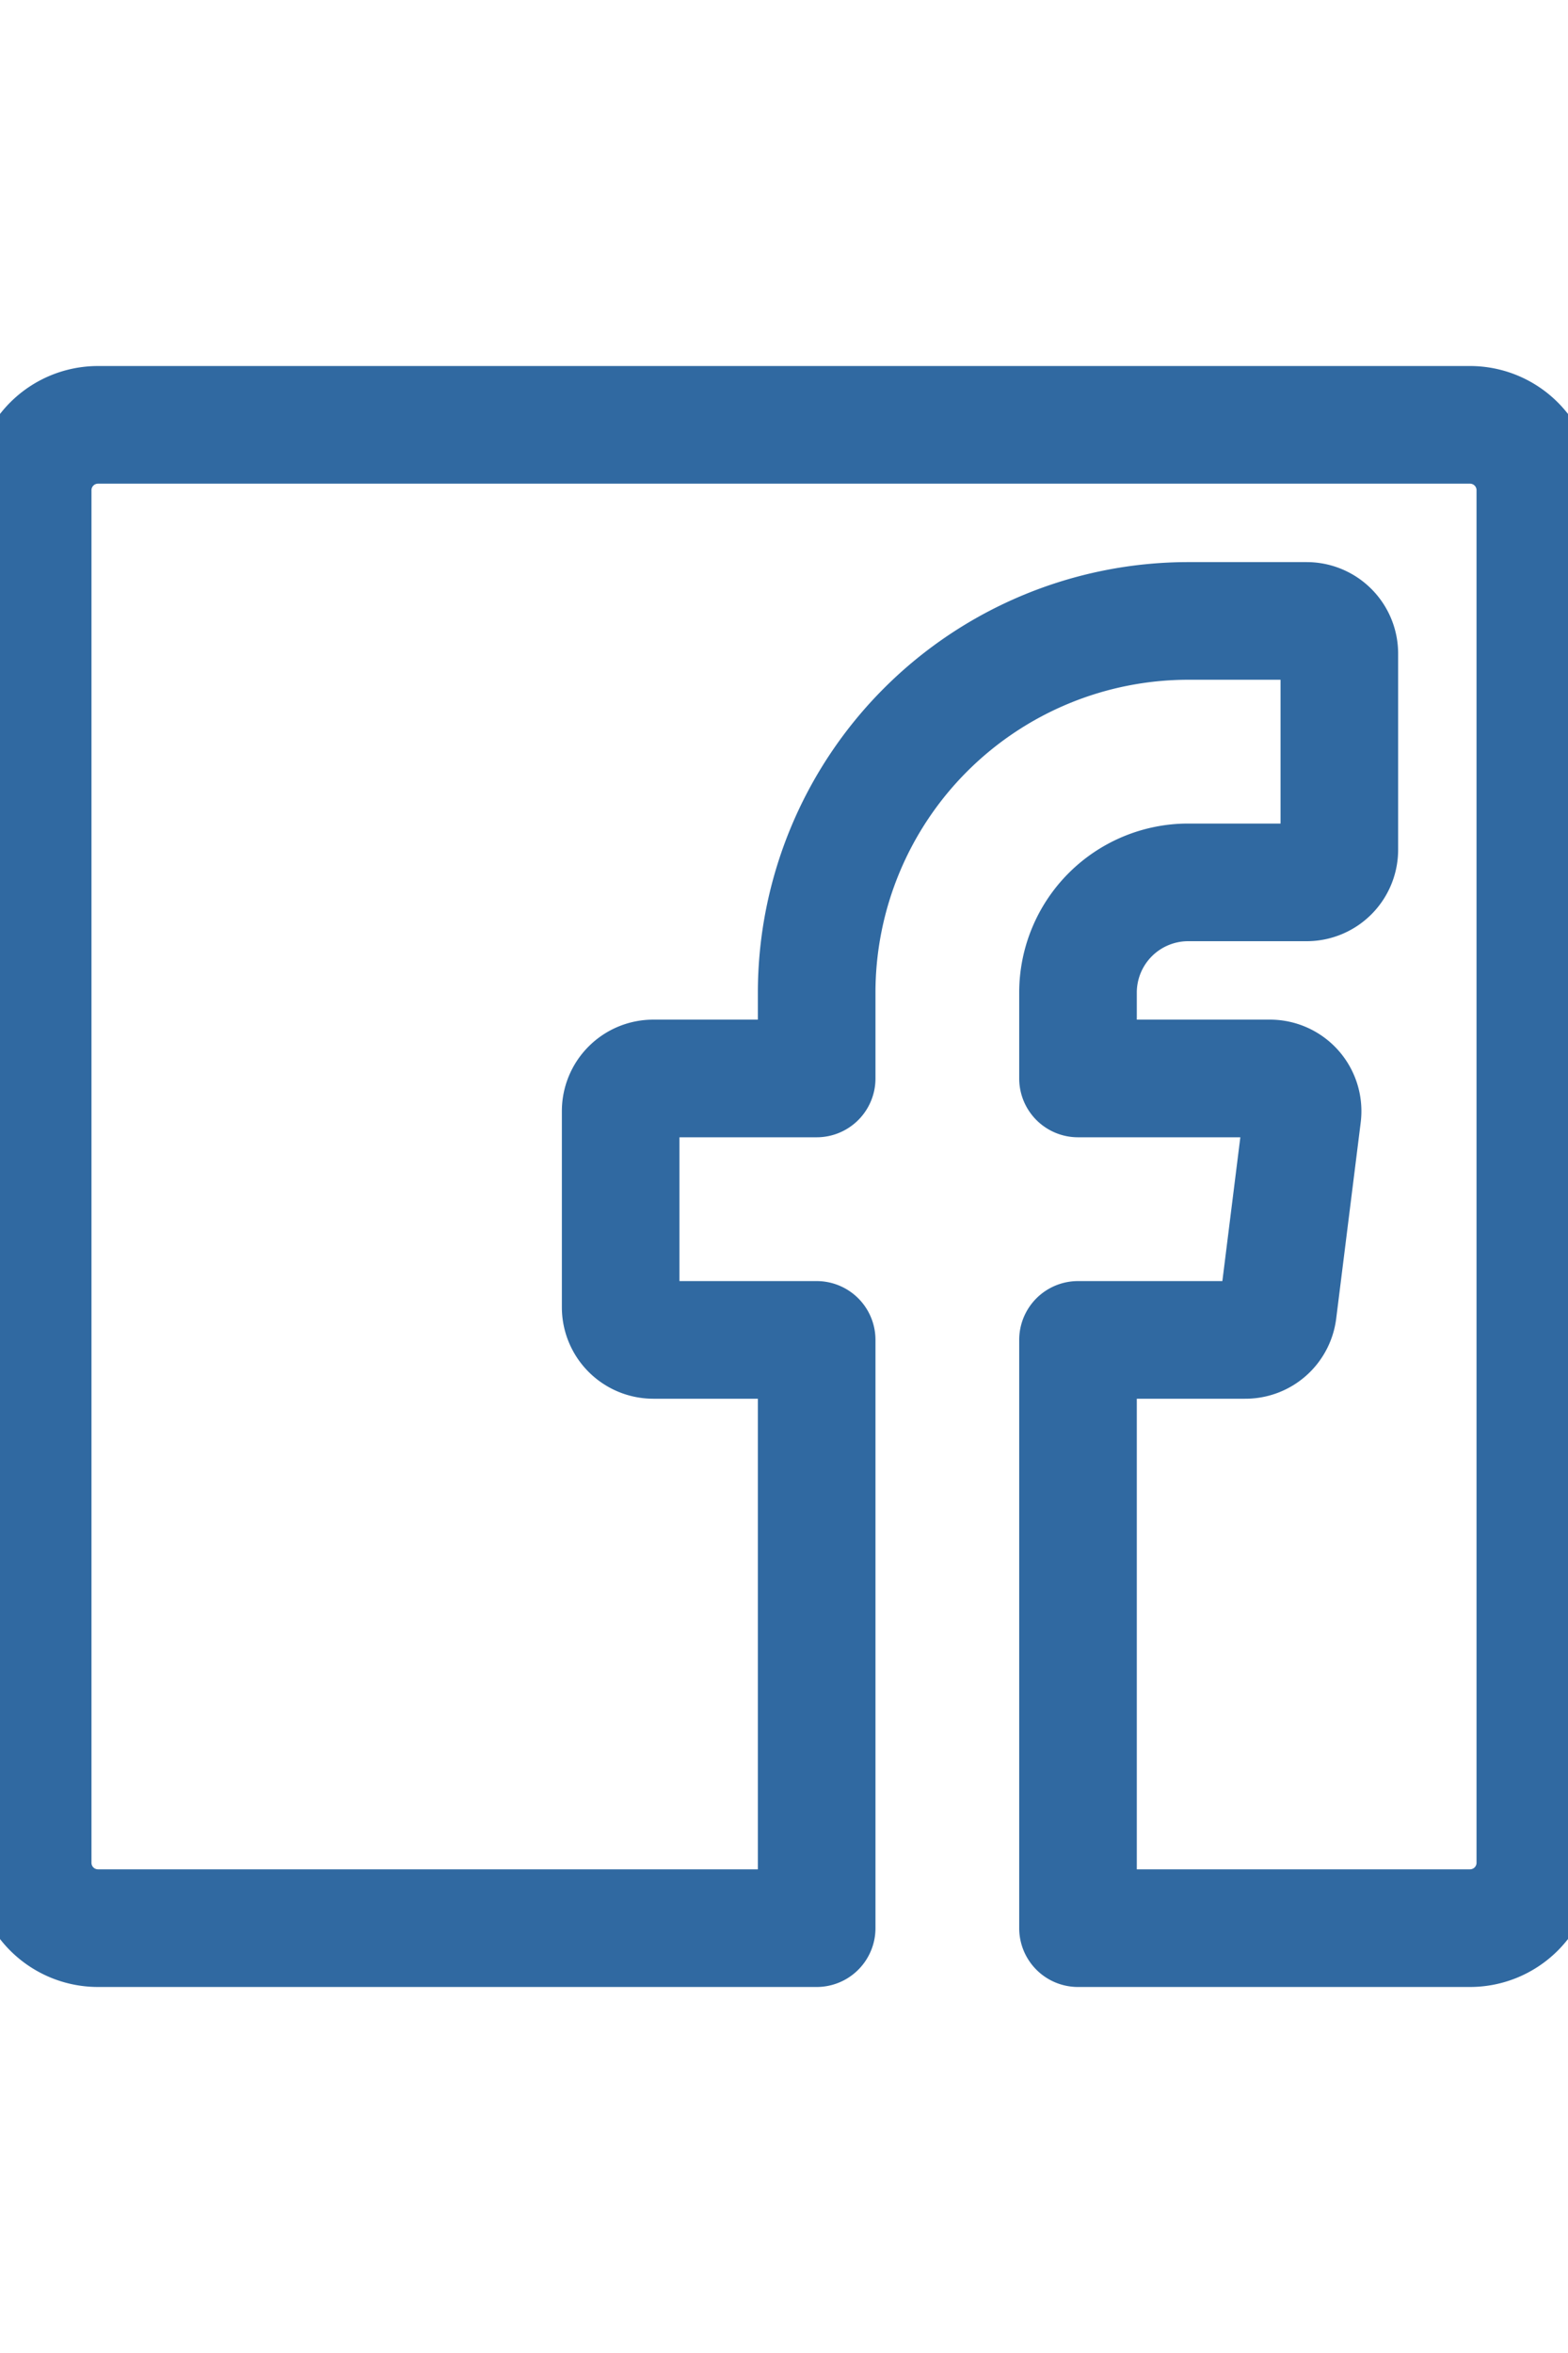 <svg width='16px' viewBox='0 0 24 24' xmlns='http://www.w3.org/2000/svg'>
    <path d='M12.5 23.5h-11a1 1 0 01-1-1v-21a1 1 0 011-1h21a1 1 0 011 1v21a1 1 0 01-1 1h-6v-9h2.559a.5.5 0 00.5-.438l.375-3a.5.5 0 00-.5-.562H16.5V9.185A1.687 1.687 0 0118.186 7.5H20a.5.5 0 00.5-.5V4a.5.5 0 00-.5-.5h-1.814A5.69 5.69 0 0012.5 9.185V10.5H10a.5.5 0 00-.5.5v3a.5.5 0 00.5.5h2.5z' fill='none' stroke='#3069a1' stroke-linecap='round' stroke-linejoin='round' stroke-width='1.8'/>
</svg>